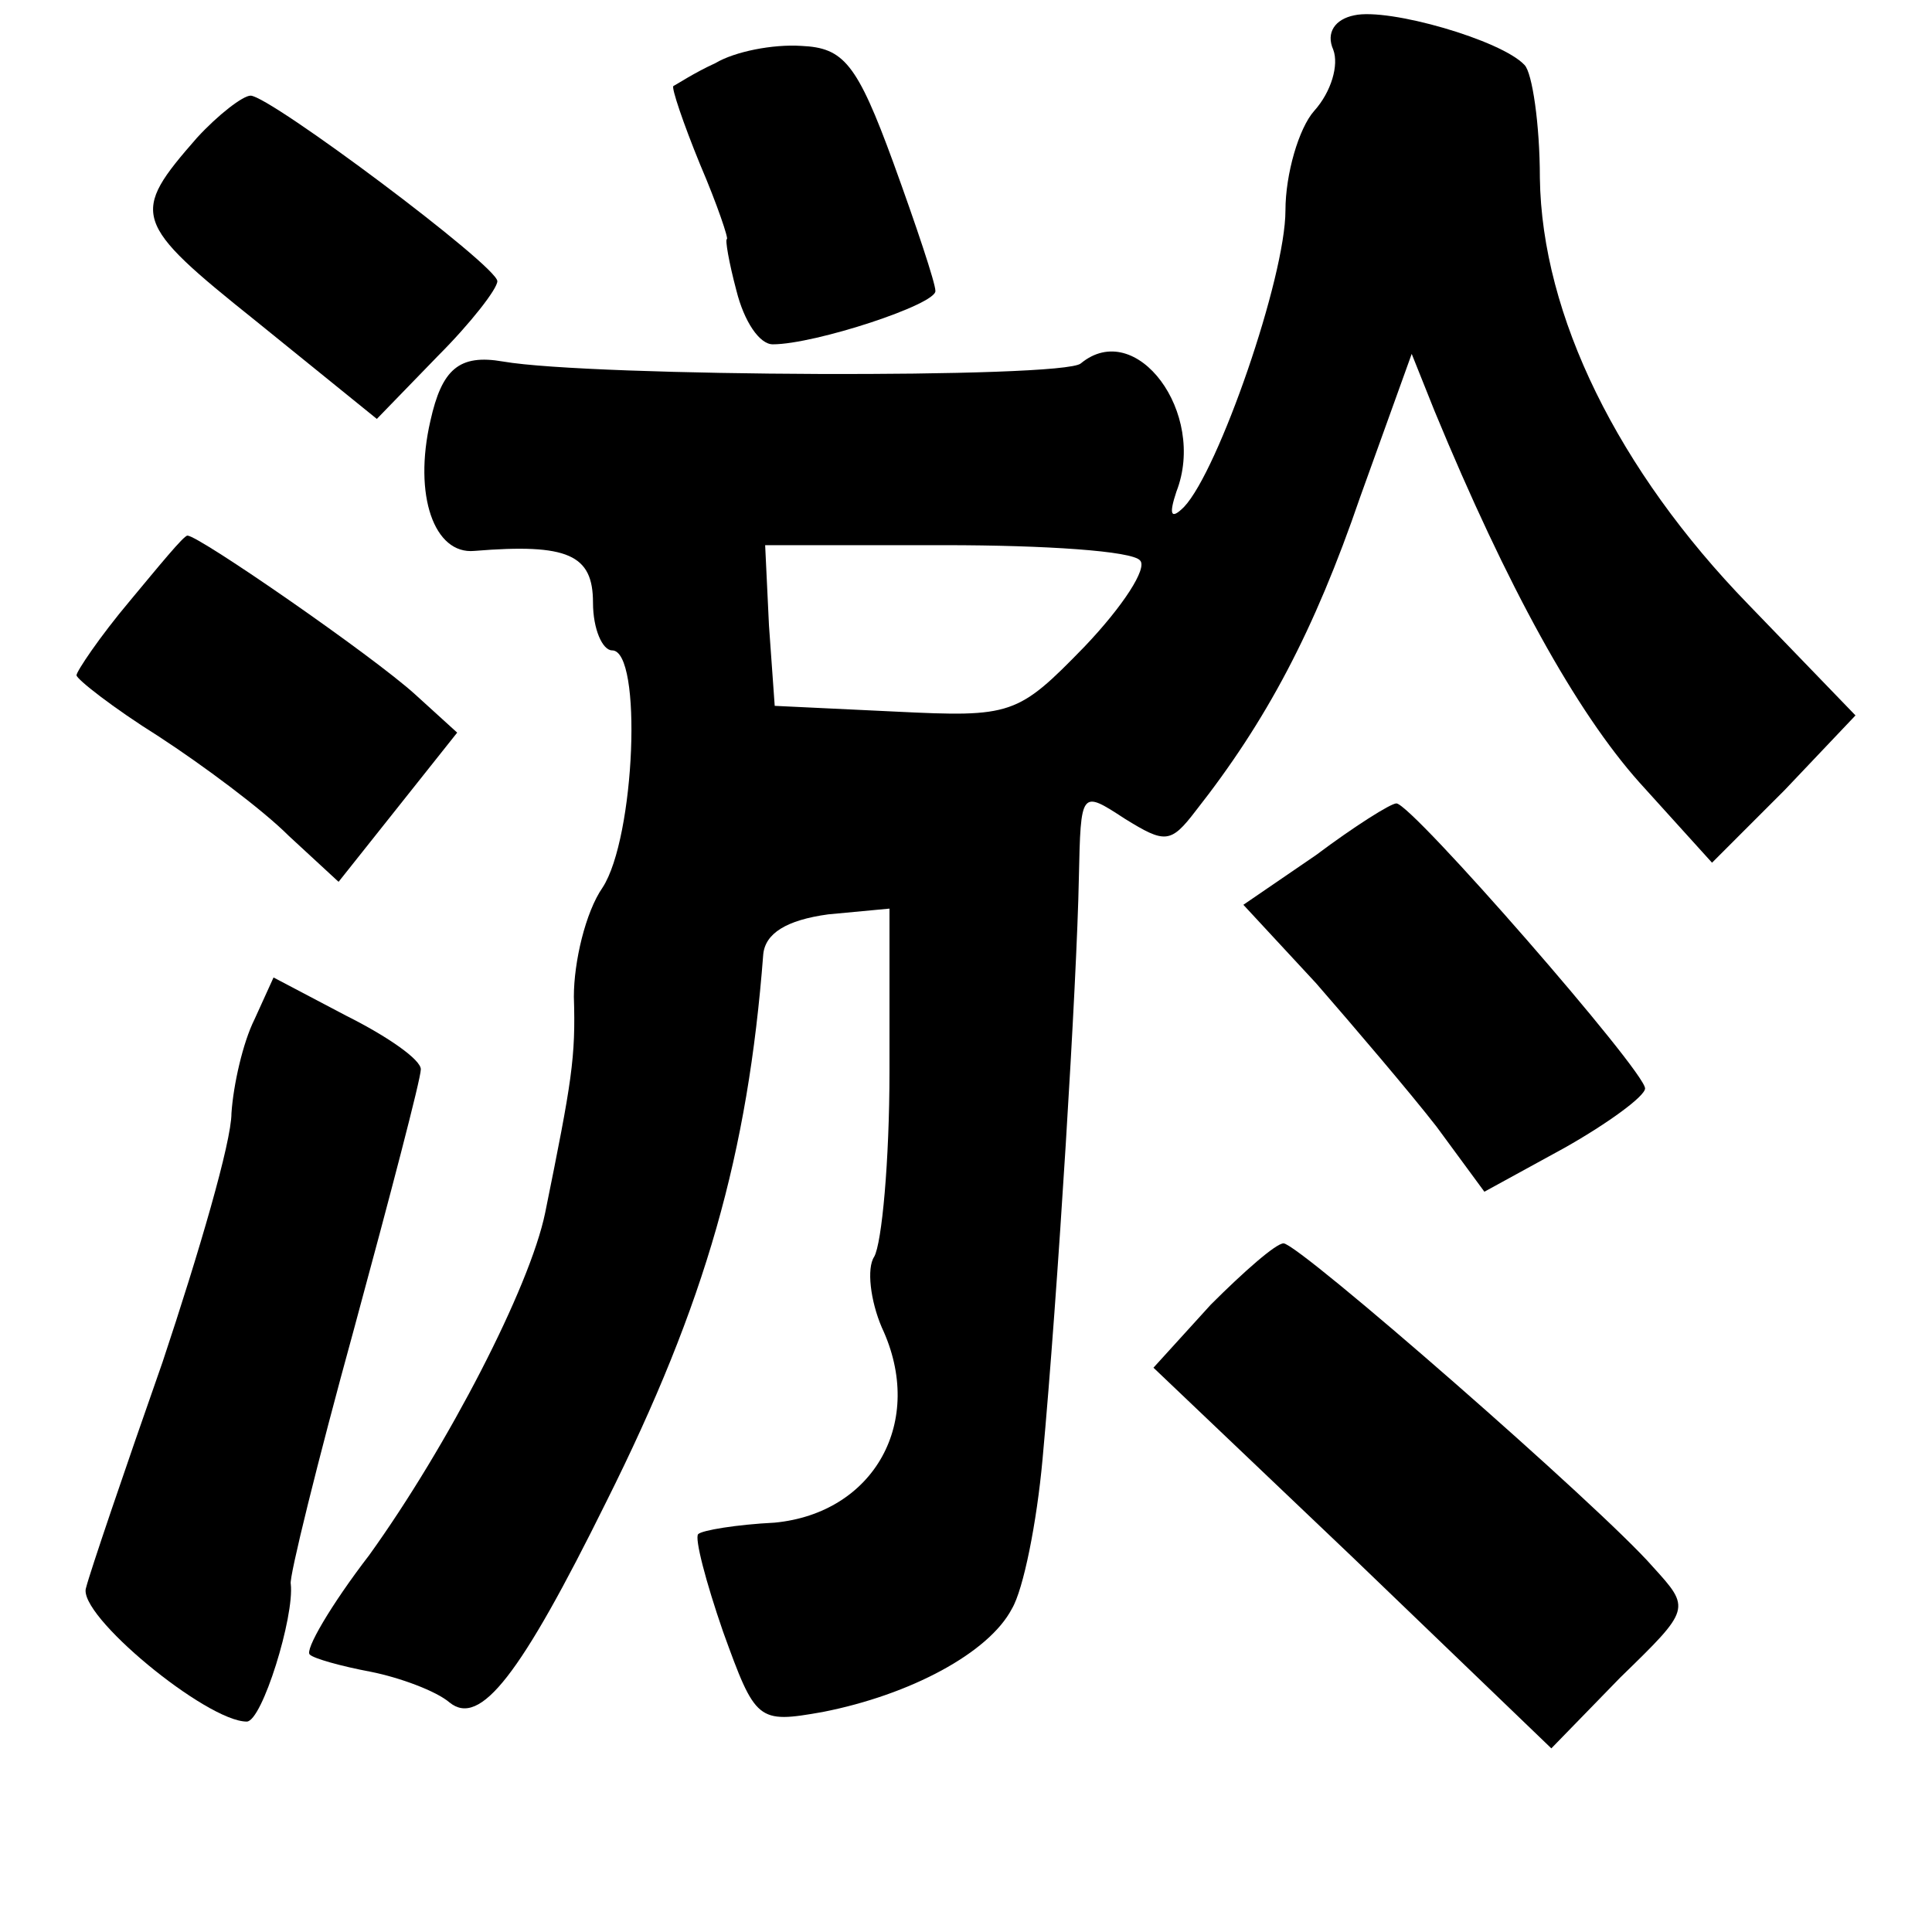 <?xml version="1.0" standalone="no"?>
<!DOCTYPE svg PUBLIC "-//W3C//DTD SVG 20010904//EN"
 "http://www.w3.org/TR/2001/REC-SVG-20010904/DTD/svg10.dtd">
<svg version="1.0" xmlns="http://www.w3.org/2000/svg"
 width="101pt" height="101pt" viewBox="0 0 101 101"
 preserveAspectRatio="xMidYMid meet">
<g transform="translate(0,101) scale(0.1,-0.1)"
fill="#000000" stroke="none">
<path d="M708 1002 c-10 -2 -15 -9 -11 -18 3 -8 -1 -22 -10 -32 -8 -9 -15 -33
-15 -52 0 -35 -35 -136 -53 -155 -7 -7 -8 -4 -4 8 16 41 -21 91 -50 67 -9 -8
-256 -7 -302 1 -23 4 -32 -4 -38 -31 -9 -39 2 -70 23 -68 49 4 62 -2 62 -27 0
-14 5 -25 10 -25 16 0 12 -98 -5 -124 -9 -13 -15 -39 -15 -57 1 -32 -1 -44
-15 -113 -8 -39 -51 -122 -92 -179 -20 -26 -34 -50 -31 -52 2 -2 16 -6 32 -9
15 -3 34 -10 41 -16 16 -13 37 14 82 105 52 104 74 182 82 286 1 11 12 18 34
21 l32 3 0 -85 c0 -47 -4 -90 -8 -97 -4 -6 -2 -23 4 -37 23 -49 -4 -97 -56
-102 -20 -1 -38 -4 -40 -6 -2 -2 4 -25 13 -51 17 -47 18 -48 52 -42 46 9 87
31 99 54 6 10 13 45 16 78 8 87 18 250 19 304 1 46 1 46 24 31 21 -13 24 -13
37 4 37 47 62 94 86 164 l27 75 12 -30 c38 -92 74 -157 107 -194 l38 -42 38
38 37 39 -56 58 c-68 70 -108 151 -109 223 0 28 -4 55 -8 59 -12 13 -71 30
-89 26z m-112 -285 c4 -4 -9 -24 -29 -45 -35 -36 -38 -37 -99 -34 l-63 3 -3
42 -2 42 94 0 c52 0 98 -3 102 -8z"/>
<path d="M374 977 c-11 -5 -20 -11 -22 -12 -1 -1 5 -19 14 -41 9 -21 15 -39
14 -39 -1 0 1 -12 5 -27 4 -16 12 -28 19 -28 22 0 86 21 85 28 0 4 -10 34 -22
67 -19 52 -26 60 -48 61 -15 1 -35 -3 -45 -9z"/>
<path d="M103 938 c-35 -40 -34 -44 31 -96 l63 -51 32 33 c17 17 31 35 31 39
0 8 -119 97 -129 97 -4 0 -17 -10 -28 -22z"/>
<path d="M68 696 c-16 -19 -28 -37 -28 -39 0 -2 19 -17 43 -32 23 -15 54 -38
68 -52 l26 -24 31 39 31 39 -22 20 c-22 20 -113 83 -119 83 -2 0 -15 -16 -30
-34z"/>
<path d="M688 563 l-38 -26 38 -41 c20 -23 49 -57 63 -75 l25 -34 42 23 c23
13 42 27 42 31 0 9 -122 149 -130 149 -3 0 -22 -12 -42 -27z"/>
<path d="M133 477 c-6 -12 -11 -34 -12 -49 0 -15 -17 -73 -36 -130 -20 -57
-38 -110 -40 -118 -5 -14 63 -70 84 -70 8 0 25 55 23 72 -1 3 14 64 33 133 19
70 35 131 35 136 0 5 -17 17 -39 28 l-38 20 -10 -22z"/>
<path d="M633 328 l-30 -33 104 -99 104 -100 36 37 c37 36 37 36 17 58 -27 31
-185 169 -193 169 -4 0 -21 -15 -38 -32z"/>
</g>
</svg>
